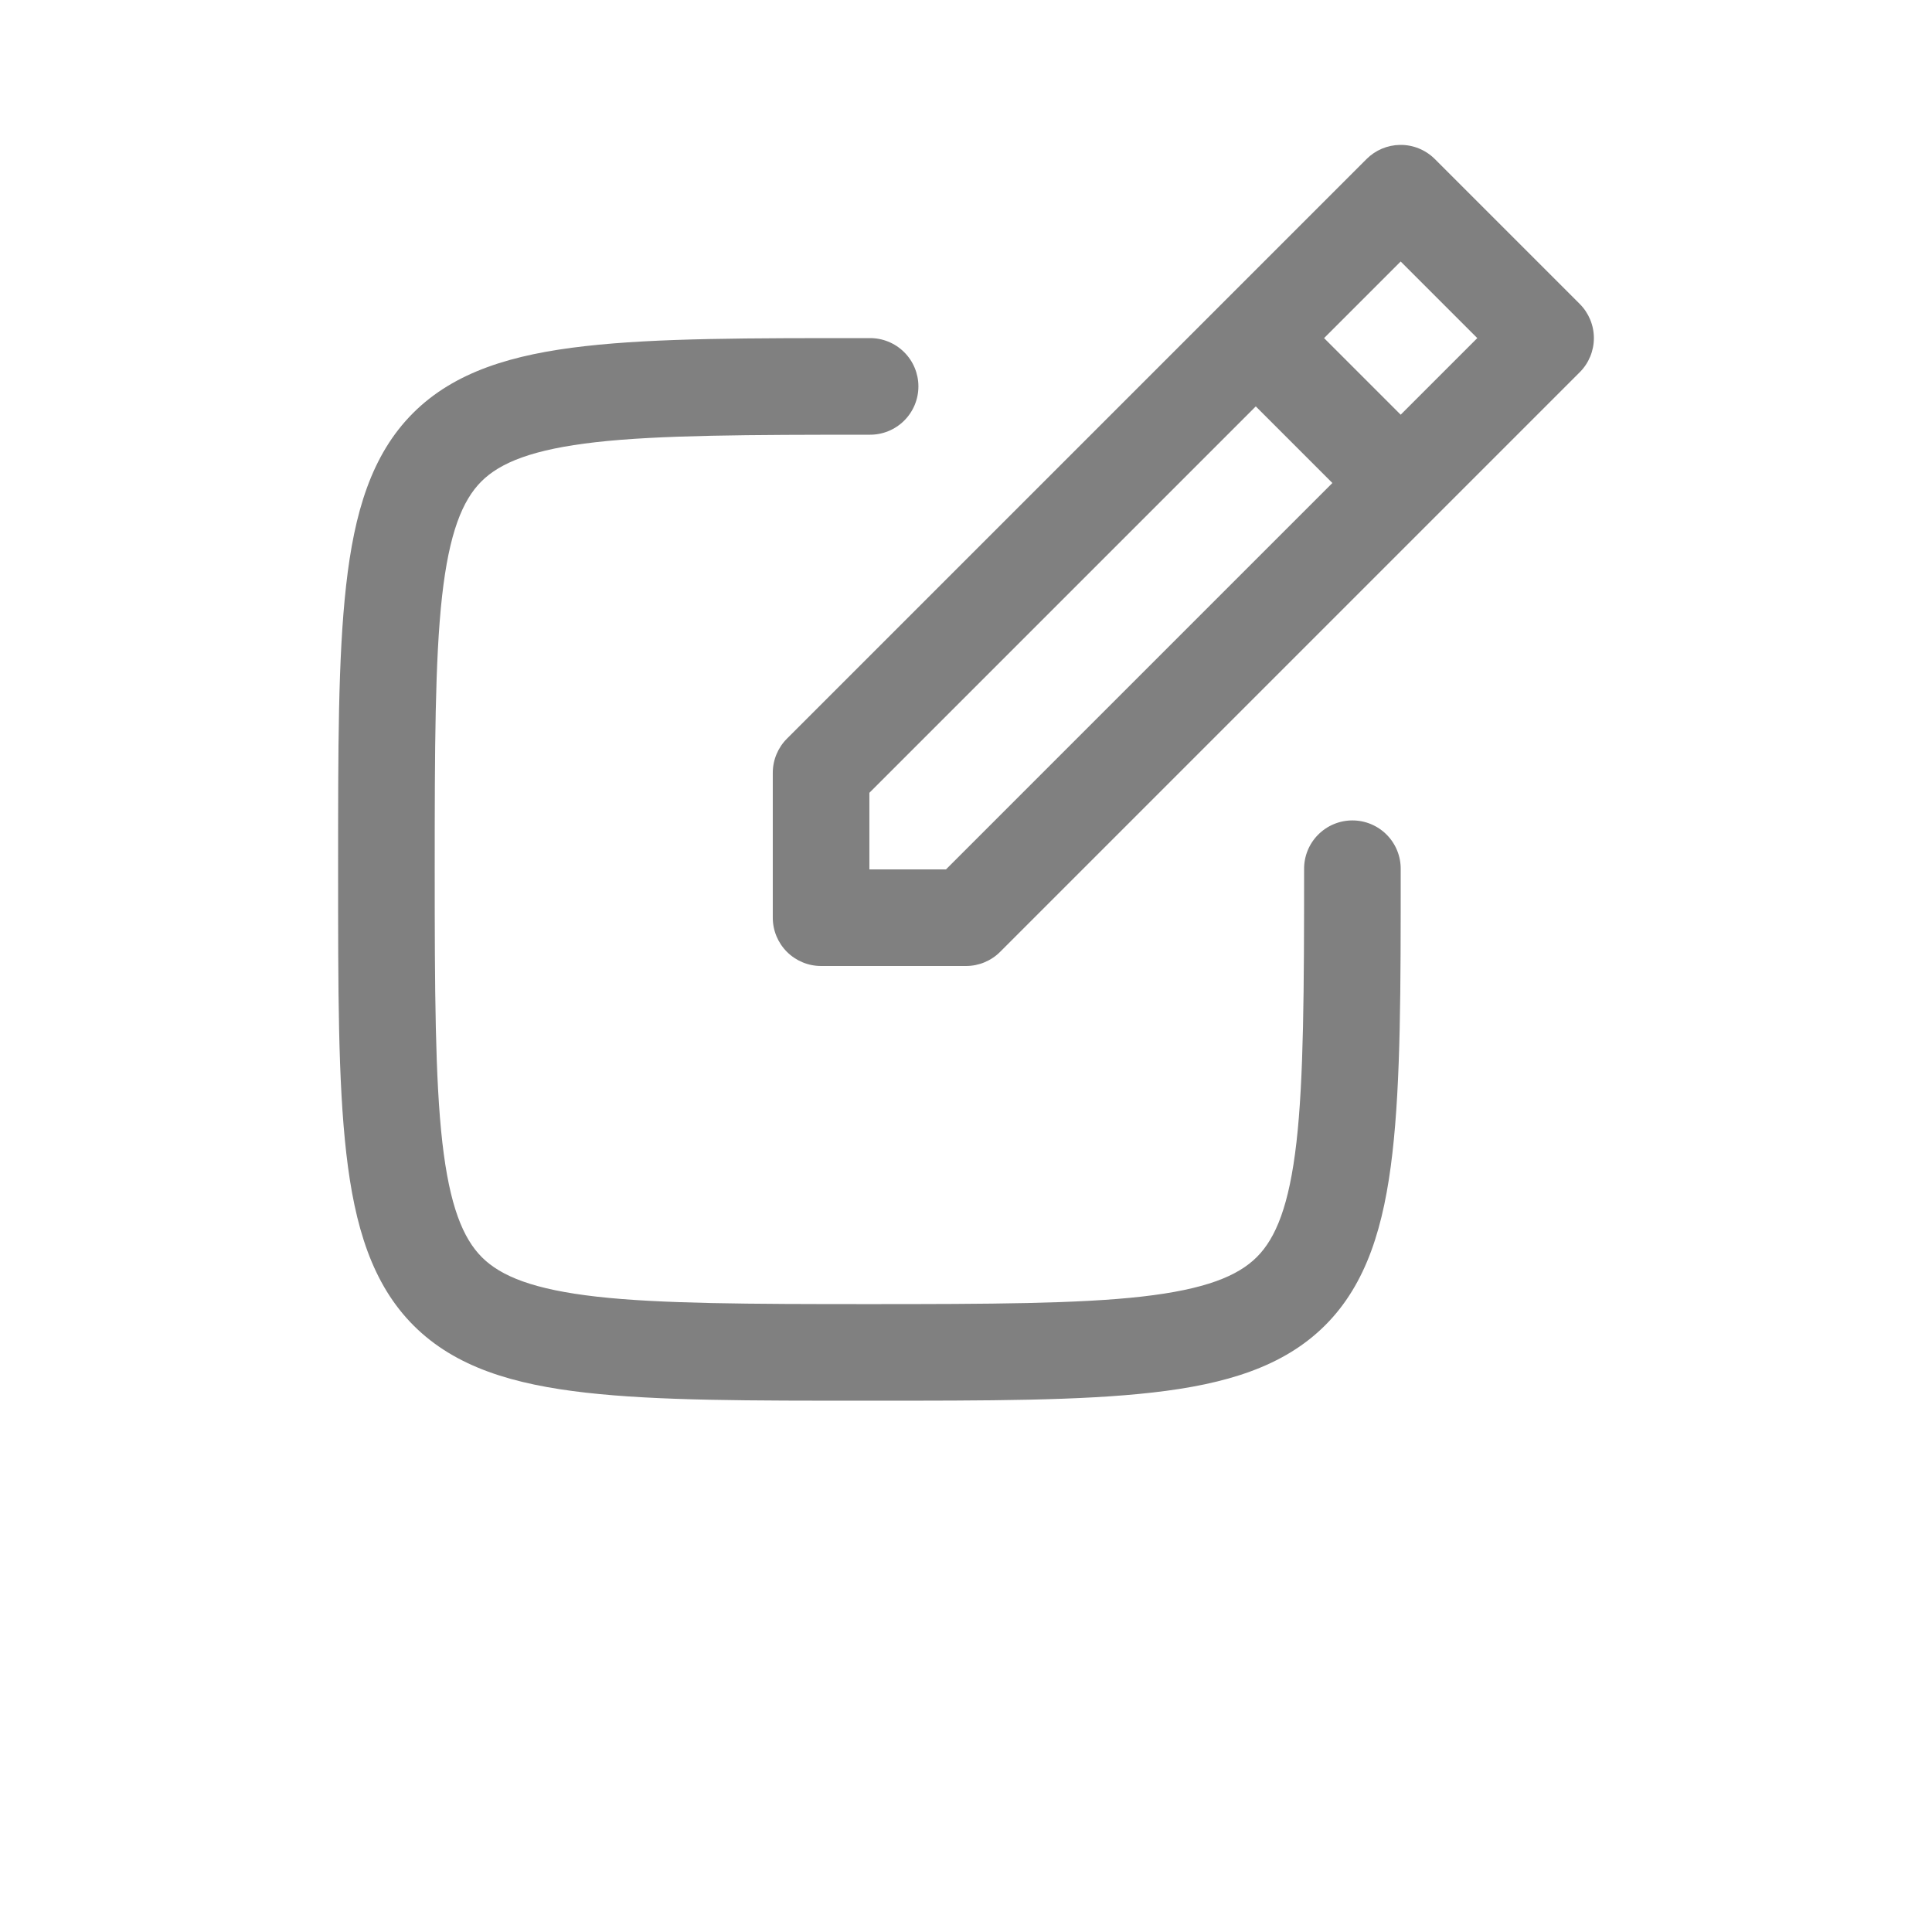 <?xml version="1.0" encoding="UTF-8"?>
<svg width="700pt" height="700pt" version="1.1" viewBox="0 0 700 700" xmlns="http://www.w3.org/2000/svg">
 <g>
  <path d="m315 122.5c-43.676 0-76.684-0.062-102.98 2.906s-47.352 9.223-62.41 24.301c-15.059 15.078-21.25 36.09-24.199 62.379-2.953 26.285-2.906 59.289-2.906 102.91 0 43.637-0.035 76.648 2.973 102.95 3.012 26.301 9.344 47.324 24.438 62.379s36.109 21.301 62.379 24.266c26.27 2.969 59.203 2.906 102.71 2.906 43.512 0 76.438 0.02 102.71-2.973 26.273-2.992 47.328-9.27 62.41-24.336 15.086-15.066 21.359-36.094 24.371-62.379 3.012-26.285 3.008-59.25 3.008-102.81v0.004c0.066-4.688-1.75-9.203-5.039-12.535-3.289-3.336-7.777-5.215-12.461-5.215s-9.176 1.879-12.465 5.215c-3.289 3.332-5.102 7.848-5.035 12.535 0 43.527-0.152 75.992-2.769 98.848-2.617 22.855-7.438 34.688-14.355 41.598-6.918 6.91-18.746 11.719-41.598 14.32-22.852 2.606-55.297 2.734-98.777 2.734-43.488 0-75.922-0.117-98.777-2.699-22.855-2.582-34.691-7.367-41.598-14.254s-11.738-18.727-14.355-41.598c-2.617-22.871-2.769-55.348-2.769-98.949 0-43.613 0.098-76.102 2.664-98.984 2.57-22.883 7.363-34.699 14.219-41.562 6.856-6.863 18.676-11.672 41.562-14.254 22.887-2.582 55.395-2.699 99.055-2.699 4.684 0.066 9.199-1.75 12.535-5.039 3.336-3.289 5.215-7.777 5.215-12.461 0-4.688-1.879-9.176-5.215-12.465-3.336-3.289-7.852-5.102-12.535-5.035z" fill="gray"/>
  <path d="m507.22 52.5c-4.543 0.074-8.883 1.91-12.098 5.129l-210 210c-3.281 3.281-5.125 7.731-5.129 12.371v52.5c0 4.641 1.844 9.094 5.129 12.375 3.281 3.281 7.731 5.125 12.371 5.125h52.5c4.641 0 9.094-1.844 12.375-5.129l210-210c3.281-3.281 5.125-7.731 5.125-12.371s-1.844-9.09-5.125-12.375l-52.5-52.5c-3.348-3.348-7.91-5.199-12.648-5.125zm0.273 42.246 27.754 27.754-27.754 27.754-27.754-27.754zm-52.5 52.5 27.754 27.754-140 140h-27.754v-27.754z" fill="gray"/>
 </g>
</svg>
